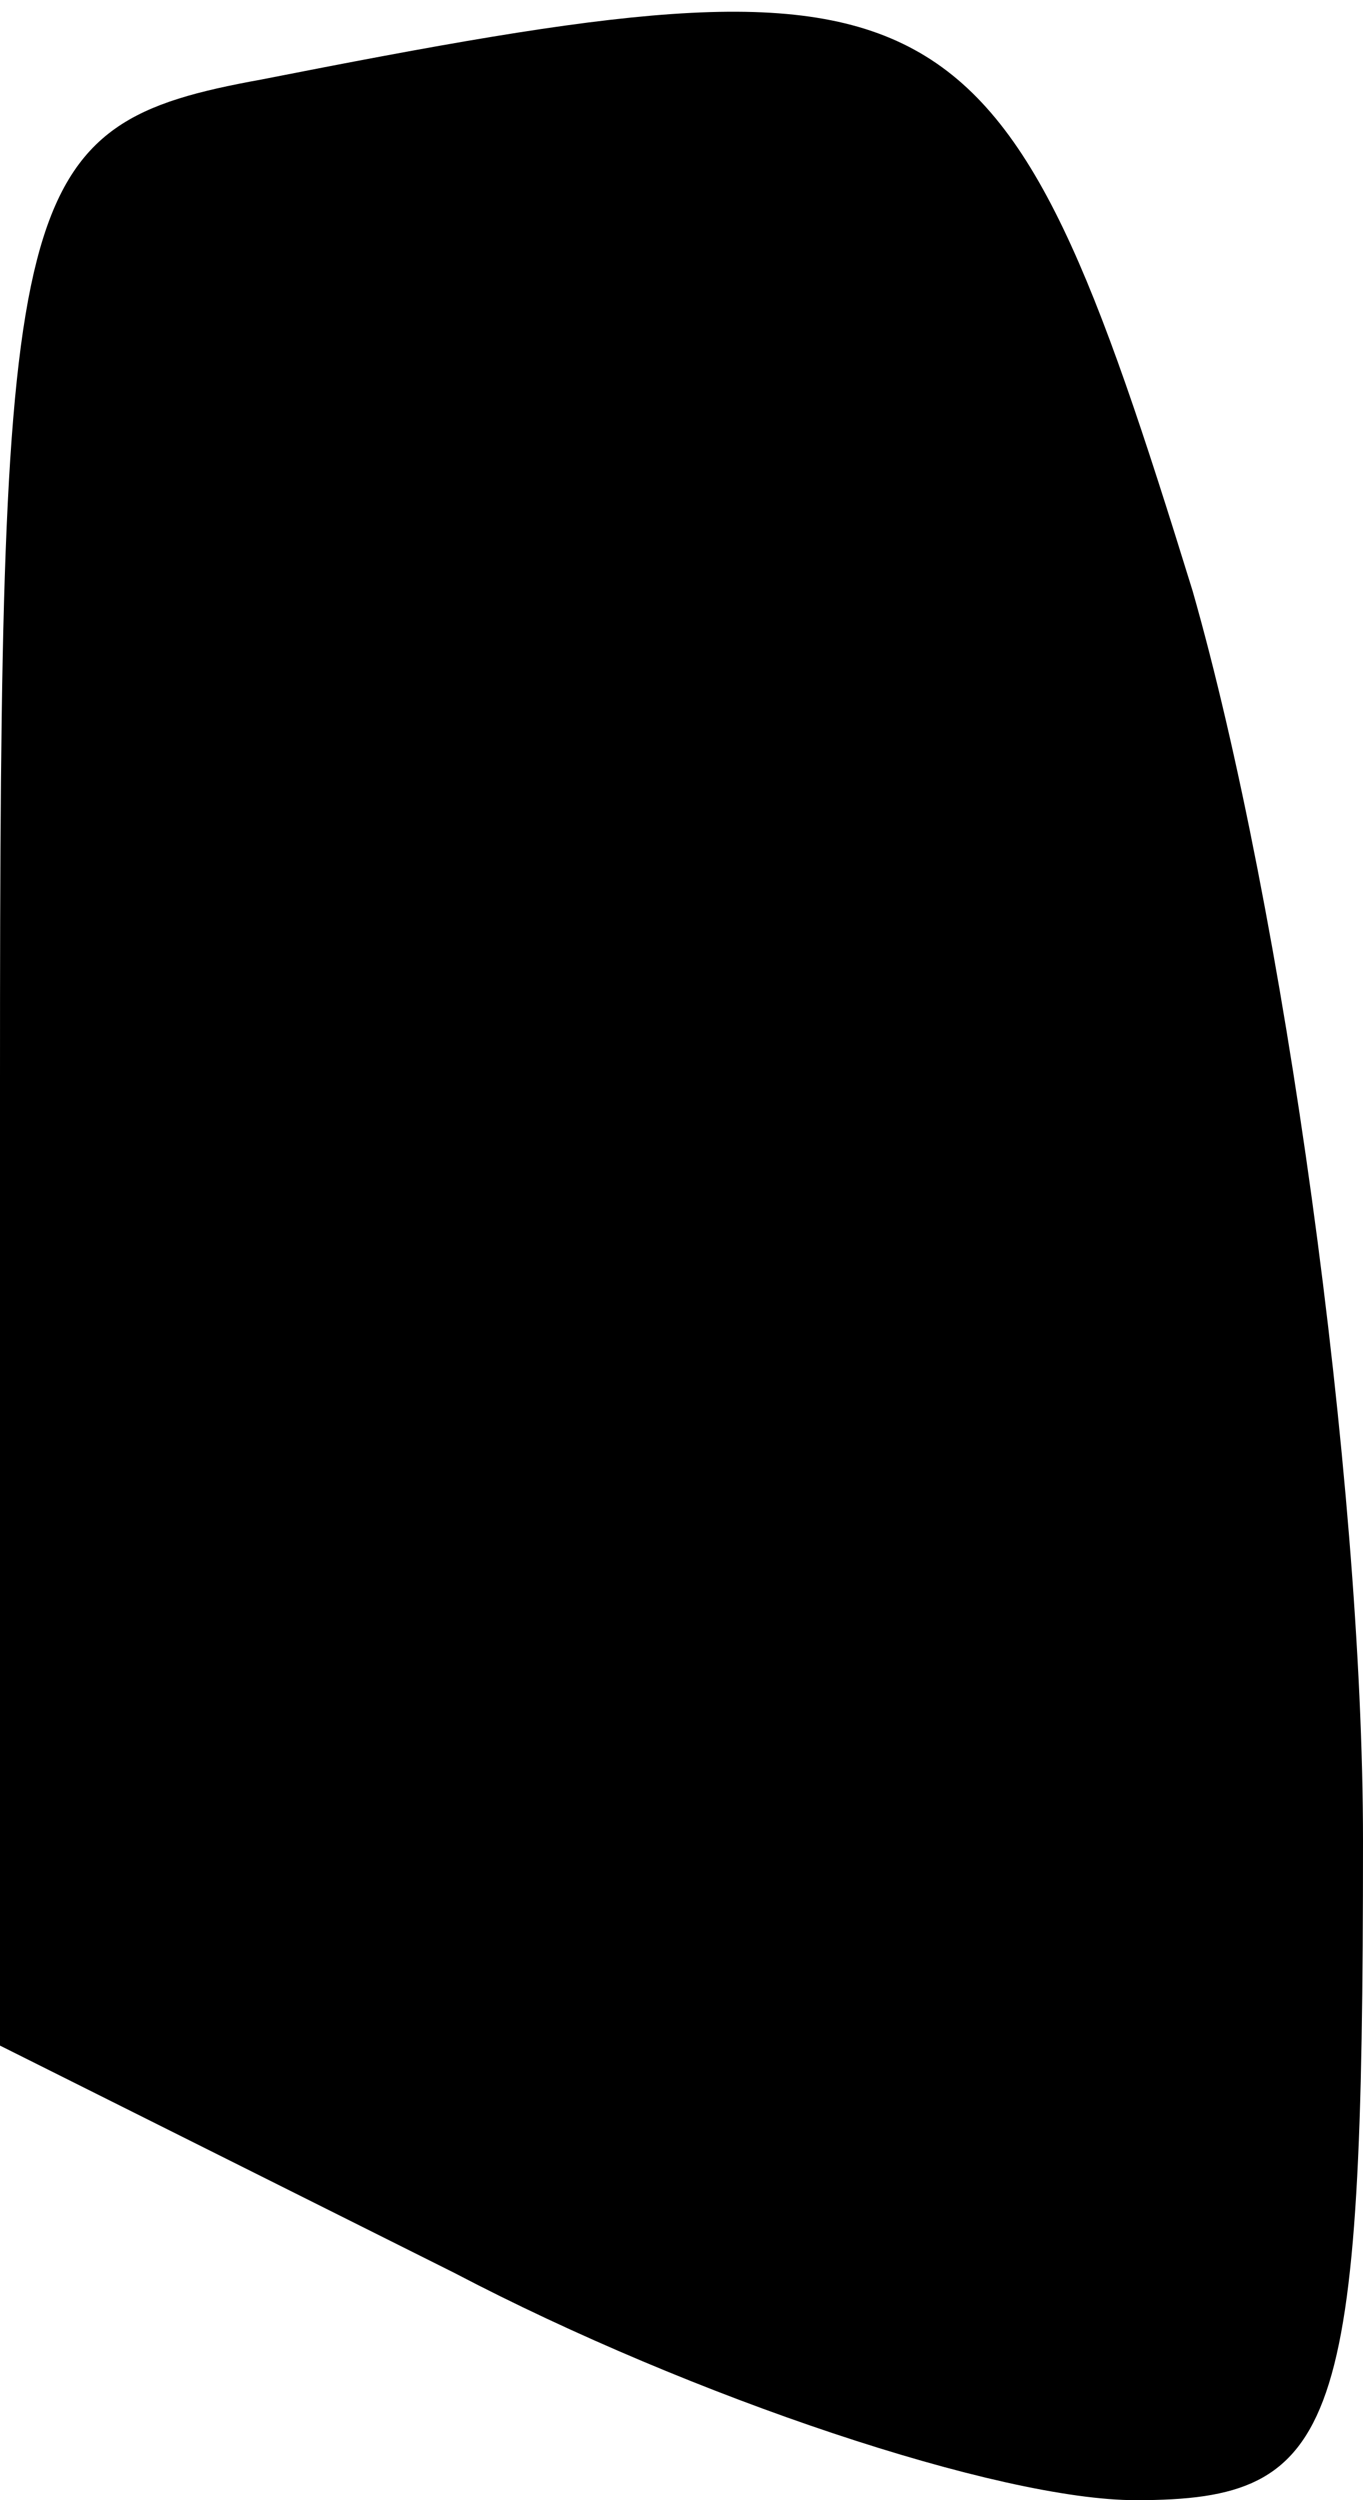 <?xml version="1.0" standalone="no"?>
<!DOCTYPE svg PUBLIC "-//W3C//DTD SVG 20010904//EN"
 "http://www.w3.org/TR/2001/REC-SVG-20010904/DTD/svg10.dtd">
<svg version="1.0" xmlns="http://www.w3.org/2000/svg"
 width="12pt" height="22pt" viewBox="0 0 12 22"
 preserveAspectRatio="xMidYMid meet">
<g transform="translate(0,22) scale(0.1,-0.1)"
fill="#000000" stroke="none">
<path fill="#000000" stroke="none" d="M23 213 c-22 -4 -23 -9 -23 -88 l0 -85
40 -20 c21 -11 48 -20 60 -20 18 0 20 6 20 58 0 32 -7 82 -15 110 -17 55 -21
57 -82 45z"/>
</g>
</svg>
